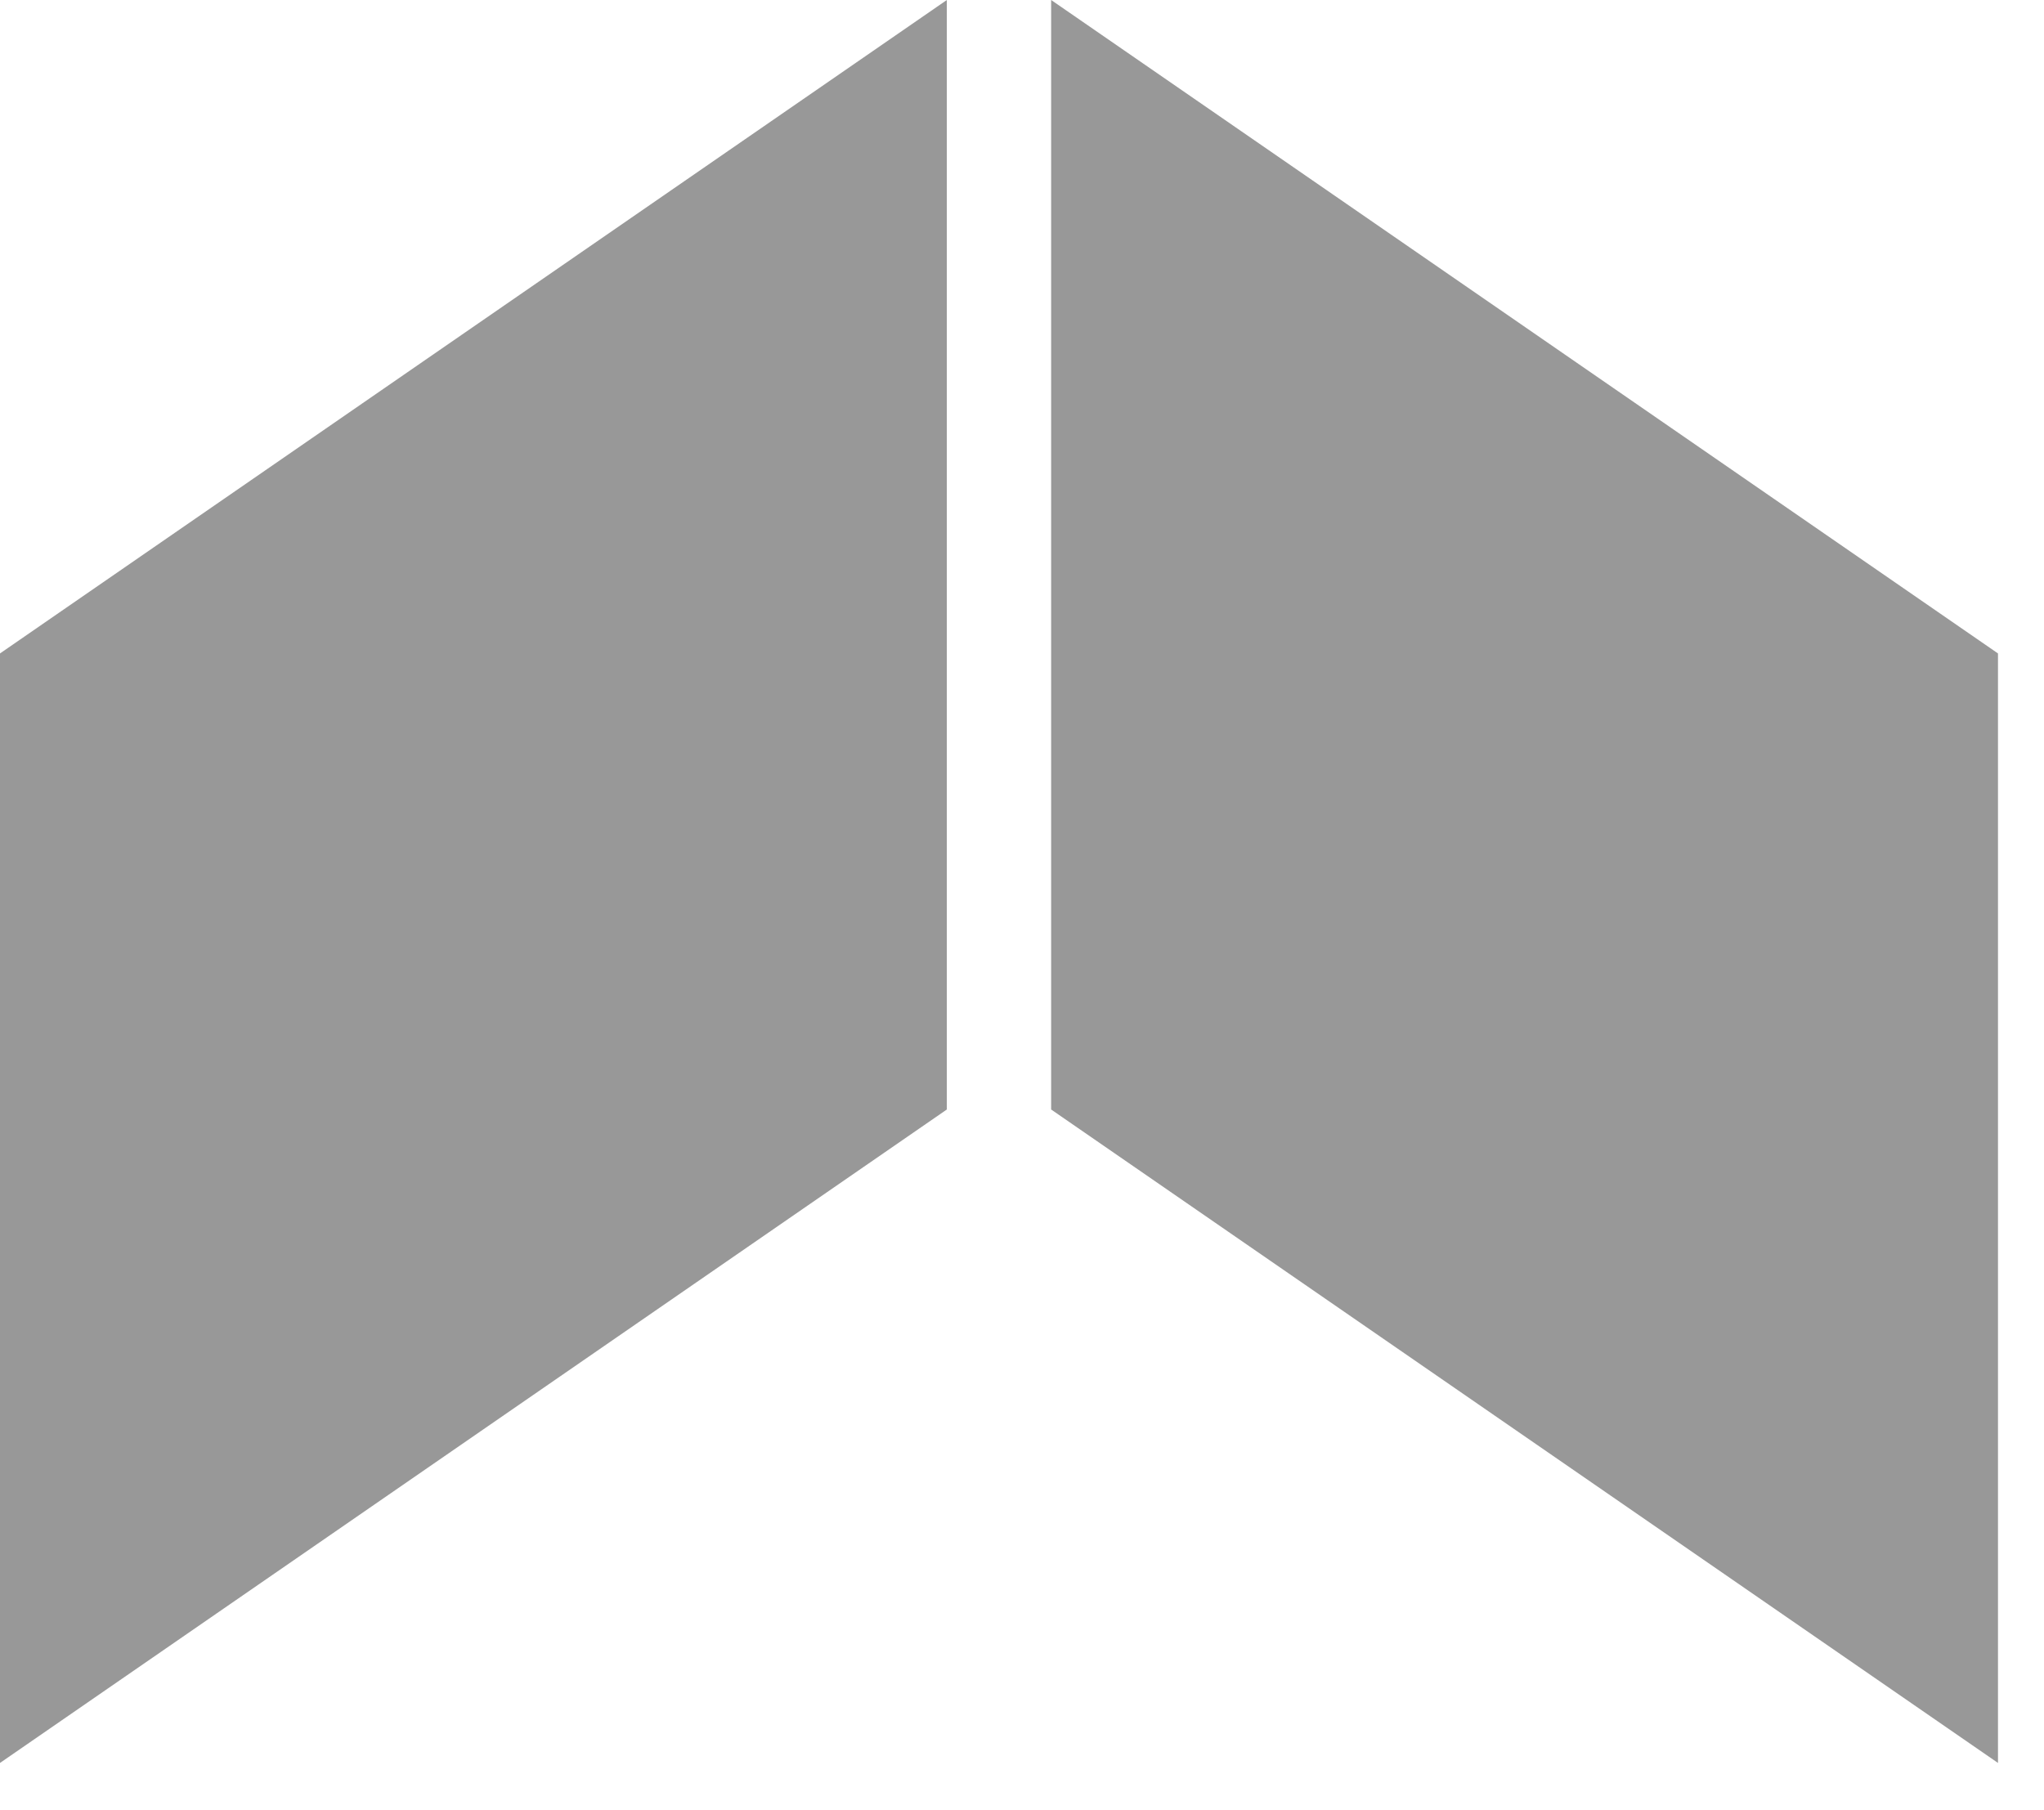 <?xml version="1.0" encoding="UTF-8"?>
<svg width="35px" height="31px" viewBox="0 0 35 31" version="1.1" xmlns="http://www.w3.org/2000/svg" xmlns:xlink="http://www.w3.org/1999/xlink">
    <!-- Generator: Sketch 48.2 (47327) - http://www.bohemiancoding.com/sketch -->
    <title>Group</title>
    <desc>Created with Sketch.</desc>
    <defs></defs>
    <g id="Symbols" stroke="none" stroke-width="1" fill="none" fill-rule="evenodd">
        <g id="Group" fill="#989898">
            <polygon id="Rectangle-3" points="0 11.19 16.213 0 16.213 19 0 30.19"></polygon>
            <polygon id="Rectangle-3" transform="translate(26.106, 15.095) scale(-1, 1) translate(-26.106, -15.095) " points="18 11.19 34.213 0 34.213 19 18 30.19"></polygon>
        </g>
    </g>
</svg>